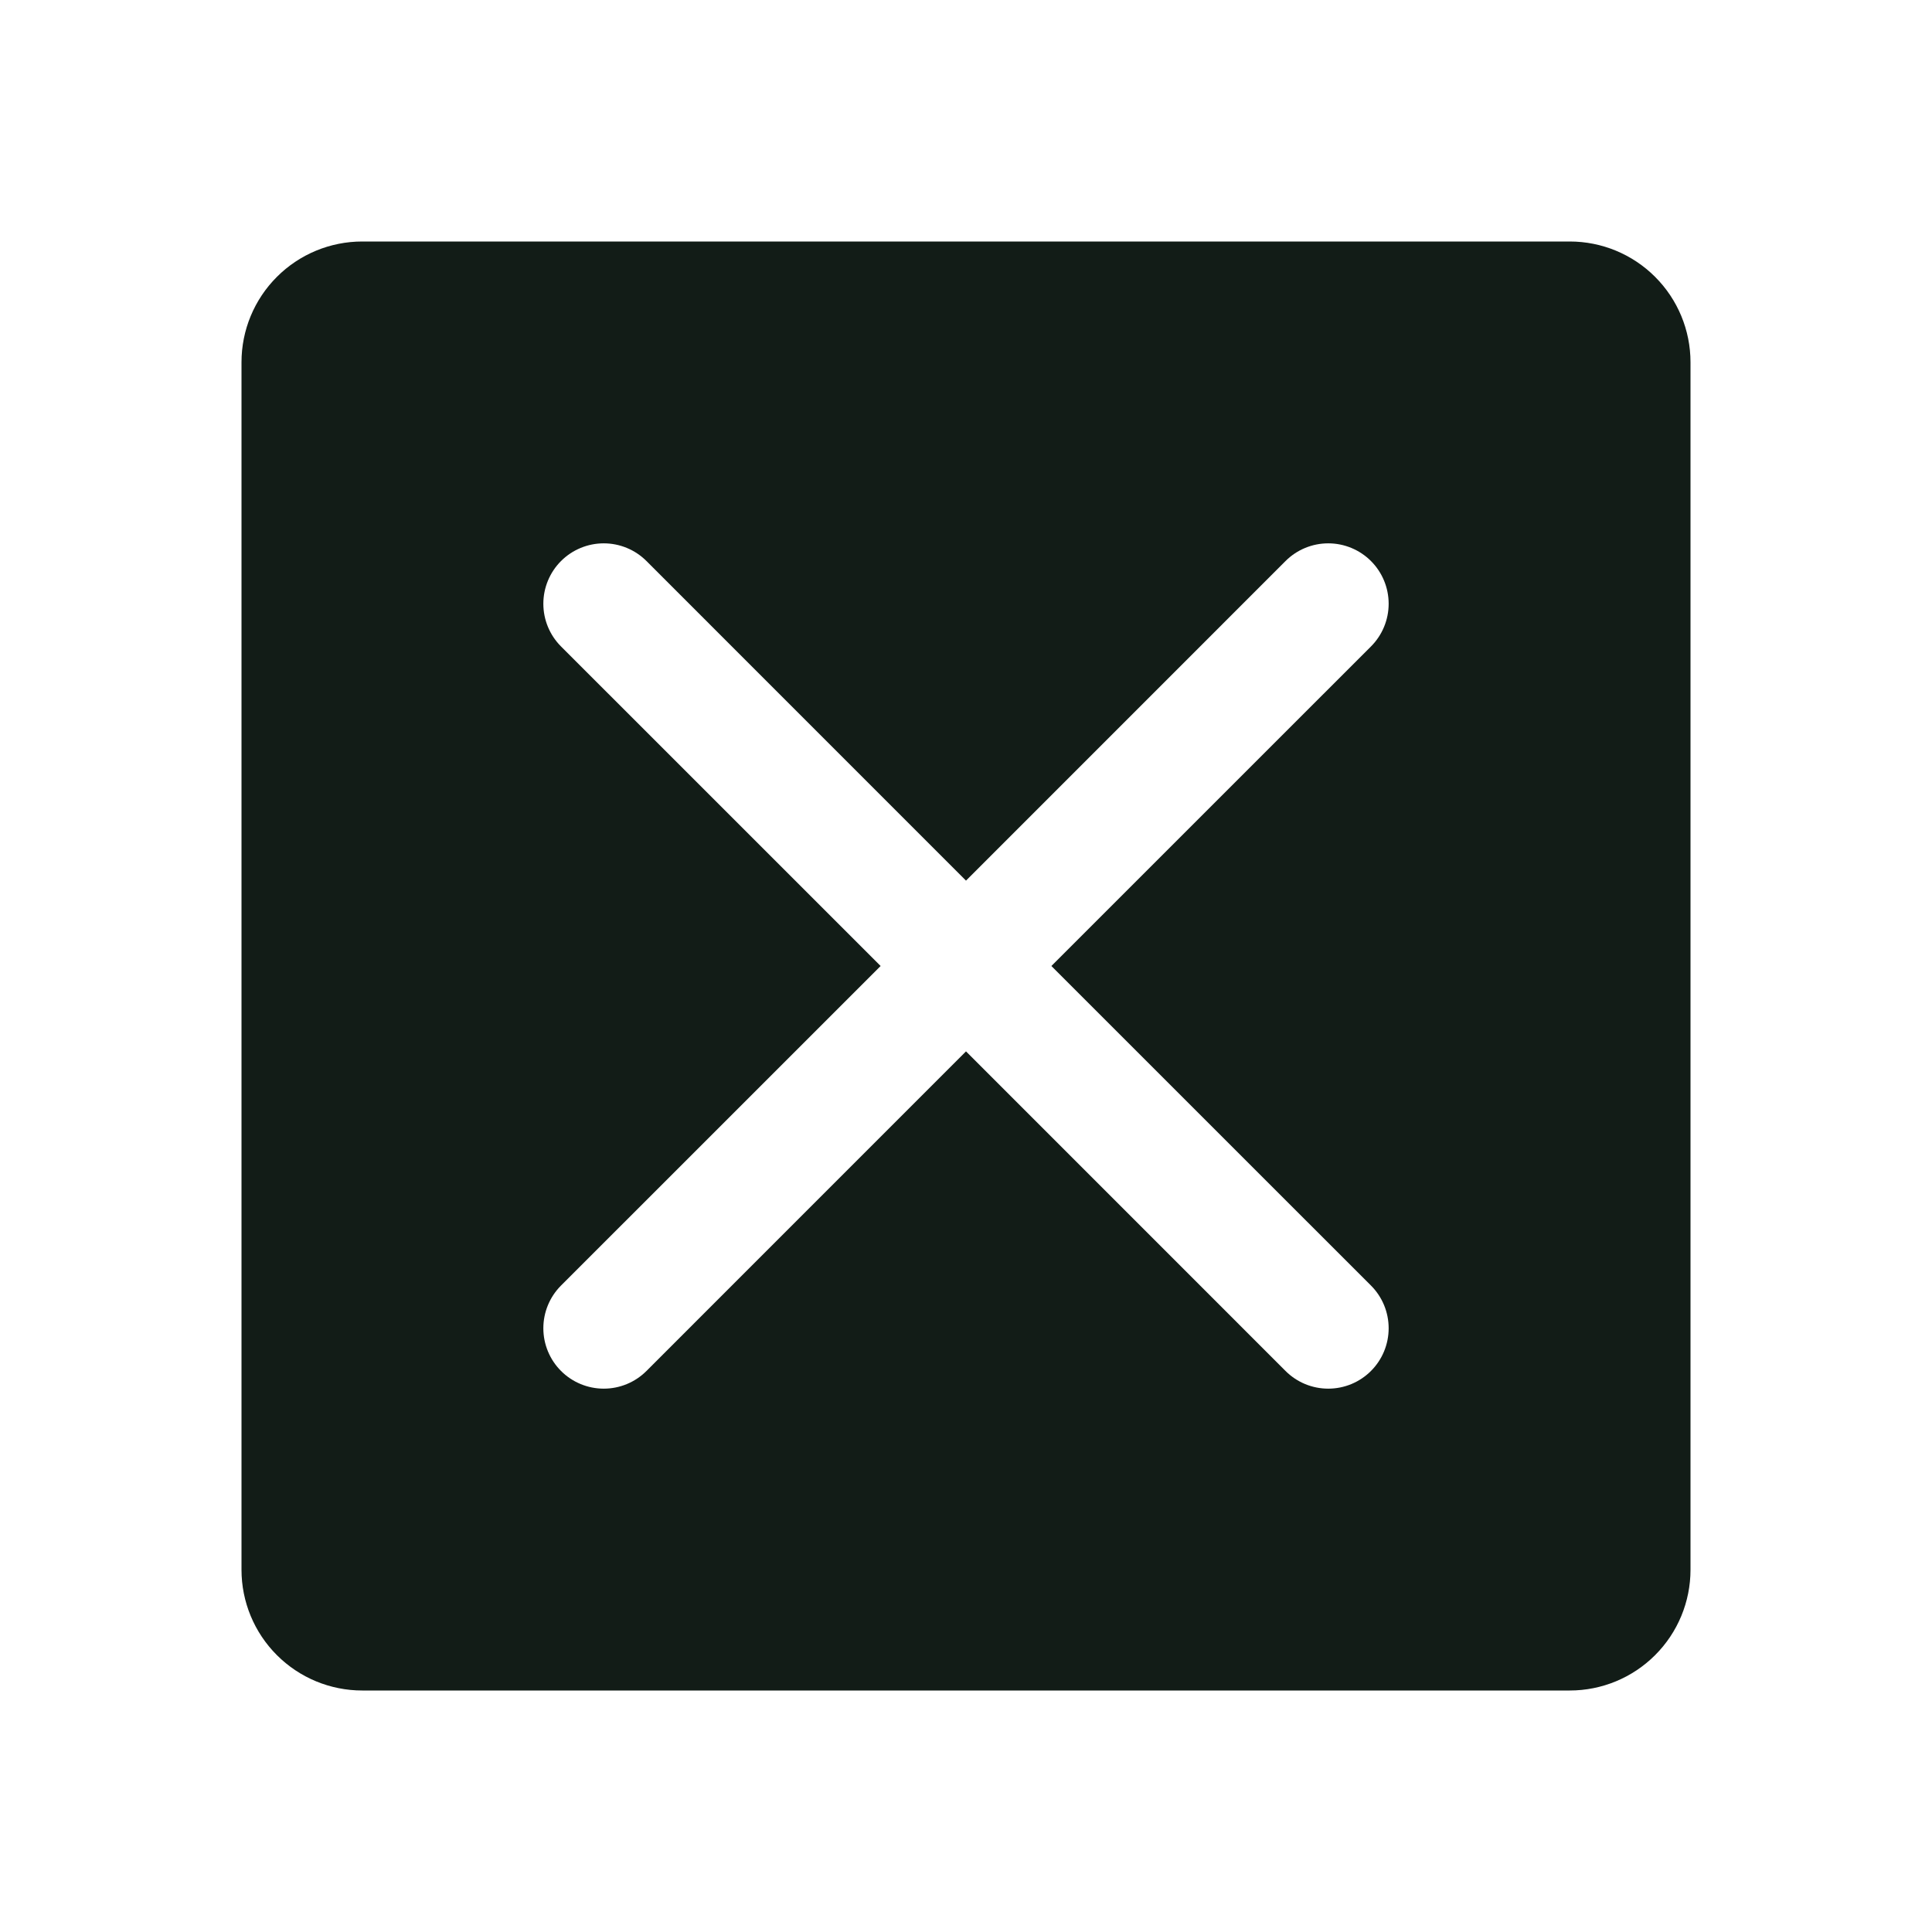 <svg width="64" height="64" viewBox="0 0 64 64" fill="none" xmlns="http://www.w3.org/2000/svg">
<path d="M52 8H12C10.939 8 9.922 8.421 9.172 9.172C8.421 9.922 8 10.939 8 12V52C8 53.061 8.421 54.078 9.172 54.828C9.922 55.579 10.939 56 12 56H52C53.061 56 54.078 55.579 54.828 54.828C55.579 54.078 56 53.061 56 52V12C56 10.939 55.579 9.922 54.828 9.172C54.078 8.421 53.061 8 52 8ZM45.415 42.585C45.601 42.771 45.748 42.991 45.849 43.234C45.949 43.477 46.001 43.737 46.001 44C46.001 44.263 45.949 44.523 45.849 44.766C45.748 45.009 45.601 45.229 45.415 45.415C45.229 45.601 45.009 45.748 44.766 45.849C44.523 45.949 44.263 46.001 44 46.001C43.737 46.001 43.477 45.949 43.234 45.849C42.991 45.748 42.771 45.601 42.585 45.415L32 34.828L21.415 45.415C21.04 45.79 20.531 46.001 20 46.001C19.469 46.001 18.96 45.79 18.585 45.415C18.21 45.04 17.999 44.531 17.999 44C17.999 43.469 18.21 42.96 18.585 42.585L29.172 32L18.585 21.415C18.21 21.04 17.999 20.531 17.999 20C17.999 19.469 18.21 18.96 18.585 18.585C18.96 18.21 19.469 17.999 20 17.999C20.531 17.999 21.04 18.21 21.415 18.585L32 29.172L42.585 18.585C42.96 18.21 43.469 17.999 44 17.999C44.531 17.999 45.04 18.21 45.415 18.585C45.79 18.96 46.001 19.469 46.001 20C46.001 20.531 45.79 21.04 45.415 21.415L34.828 32L45.415 42.585Z" fill="#121C17"/>
</svg>
